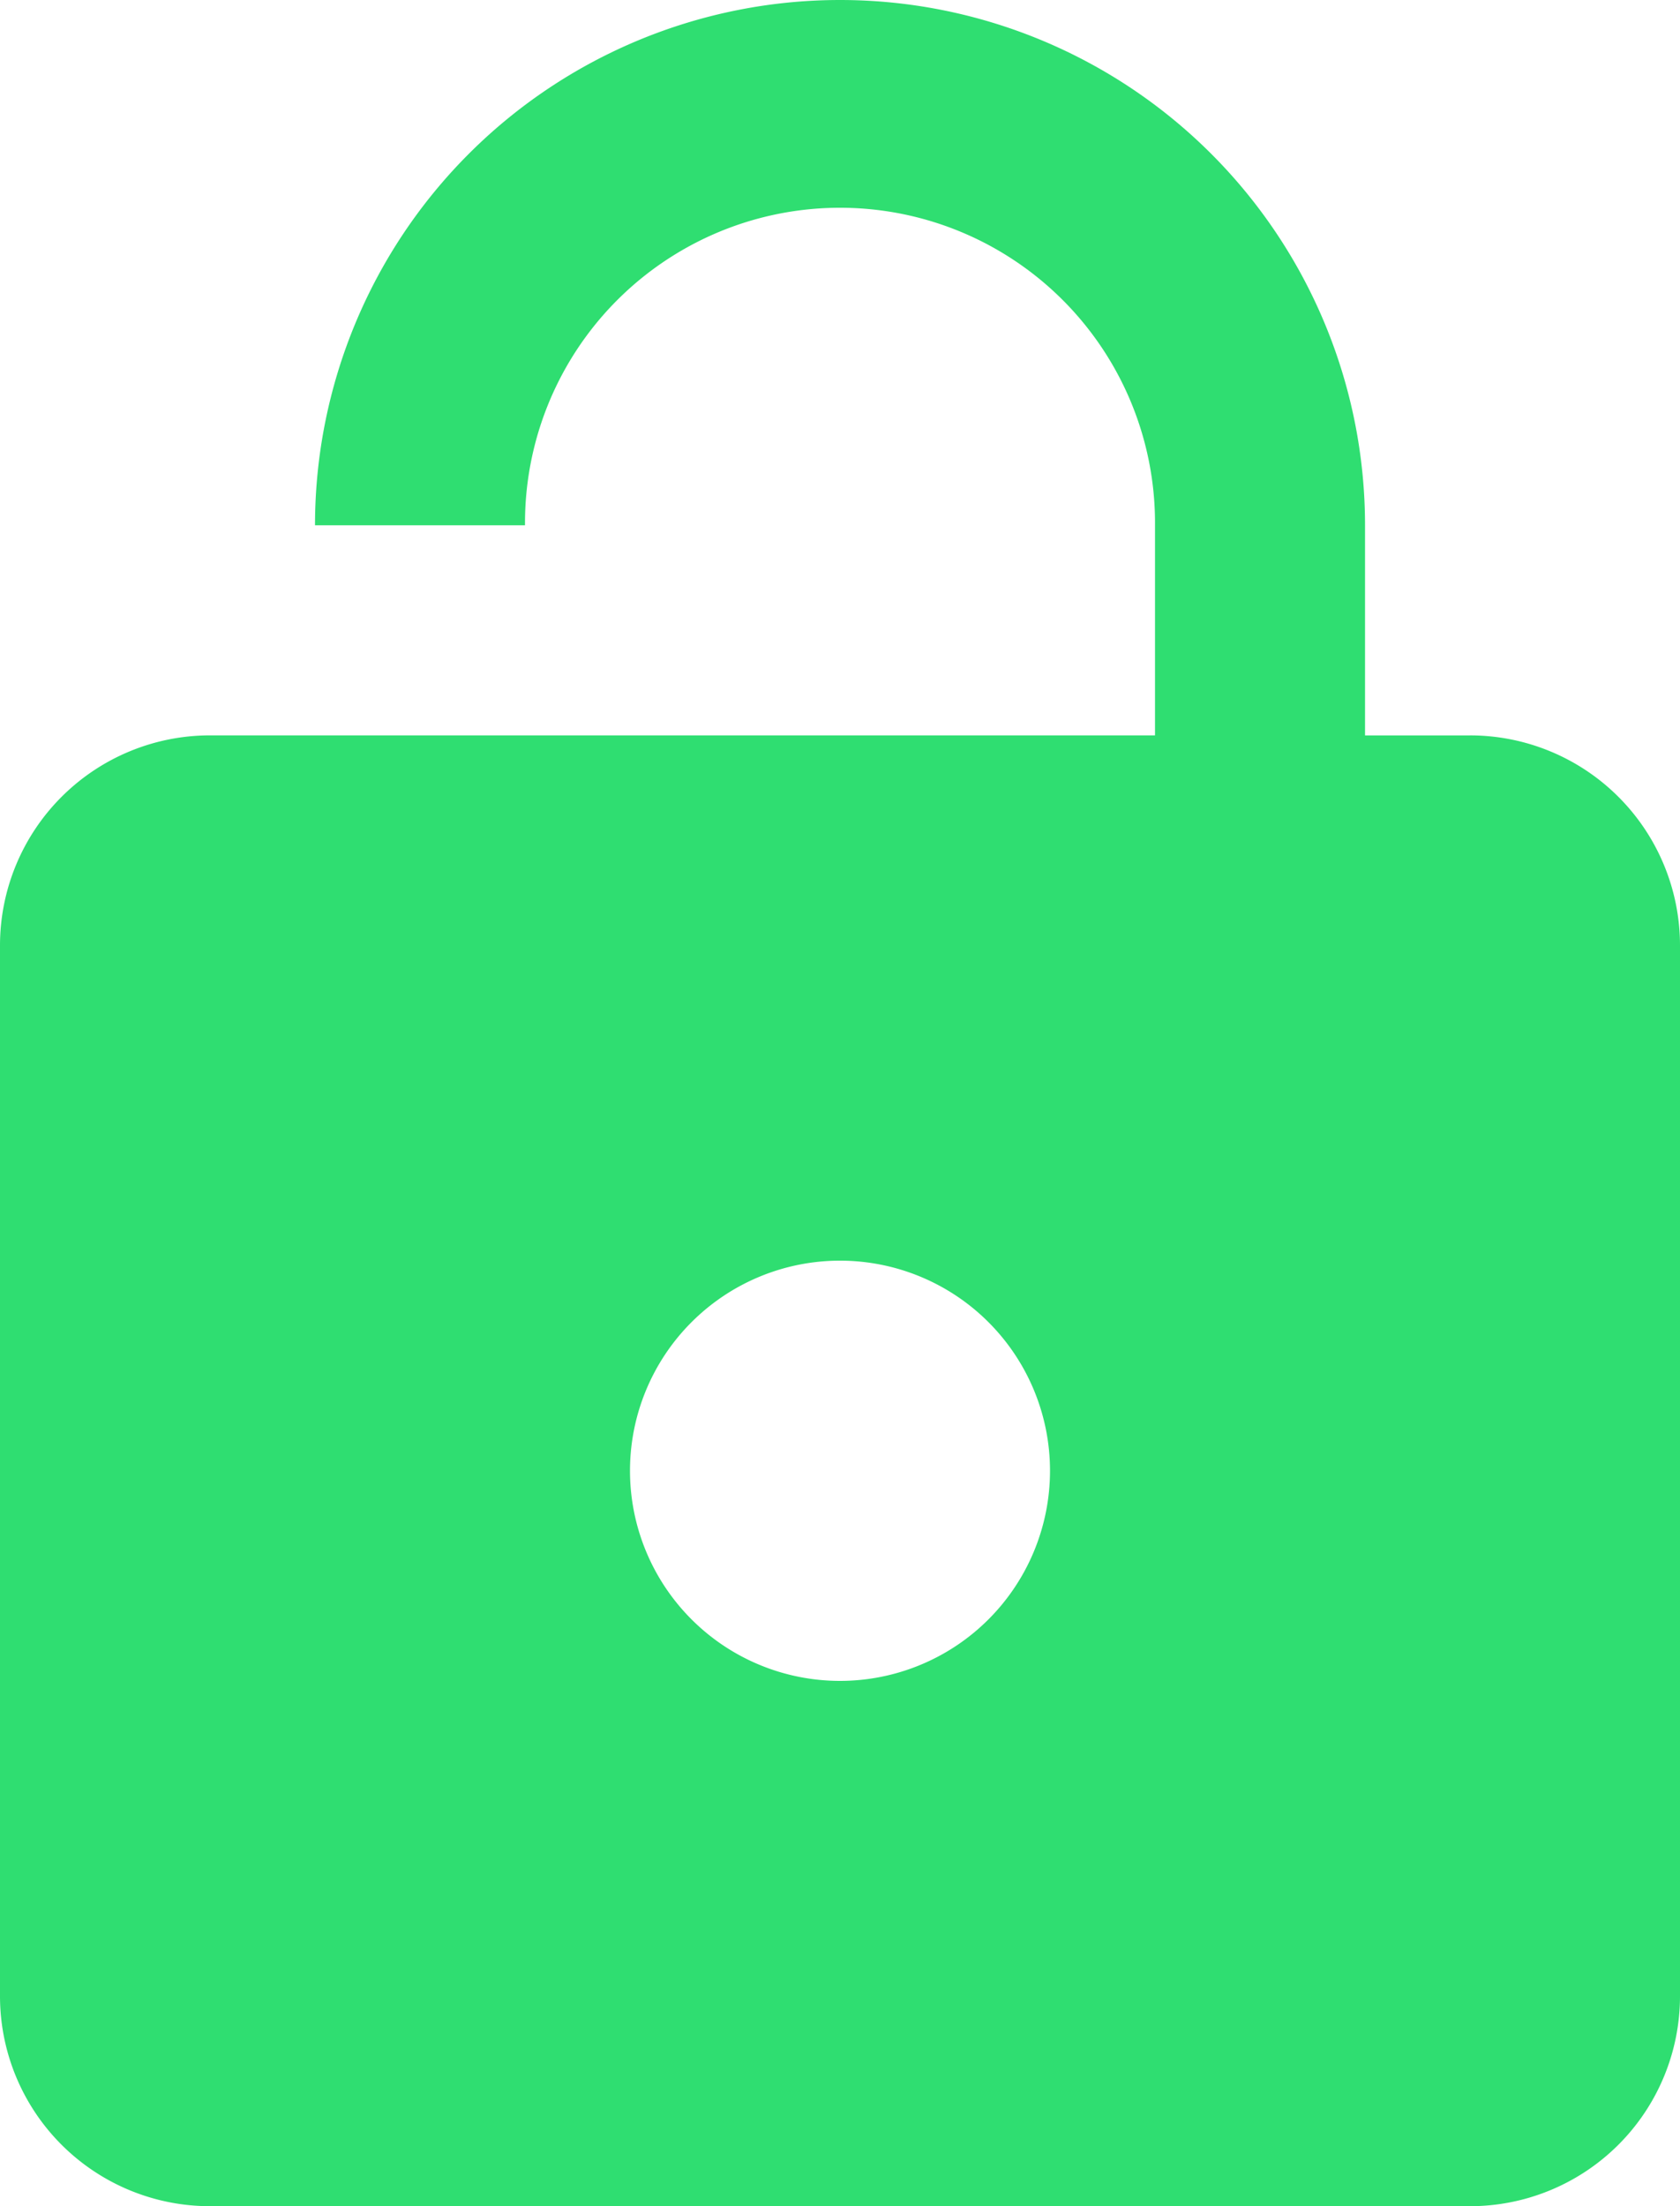 <svg xmlns="http://www.w3.org/2000/svg" viewBox="0 0 95.038 124.737"><defs><style>.a{fill:#2fde71;}</style></defs><path class="a" d="M87.158,42.579a11.88,11.88,0,0,1,11.88,11.88v59.4a11.88,11.88,0,0,1-11.88,11.88H15.88A11.876,11.876,0,0,1,4,113.858v-59.4a11.88,11.88,0,0,1,11.88-11.88H69.339V30.7a17.82,17.82,0,1,0-35.639,0H21.82a29.7,29.7,0,0,1,59.4,0v11.88h5.94M51.519,96.038a11.88,11.88,0,1,0-11.88-11.88A11.88,11.88,0,0,0,51.519,96.038Z" transform="translate(-4 -1)"/></svg>